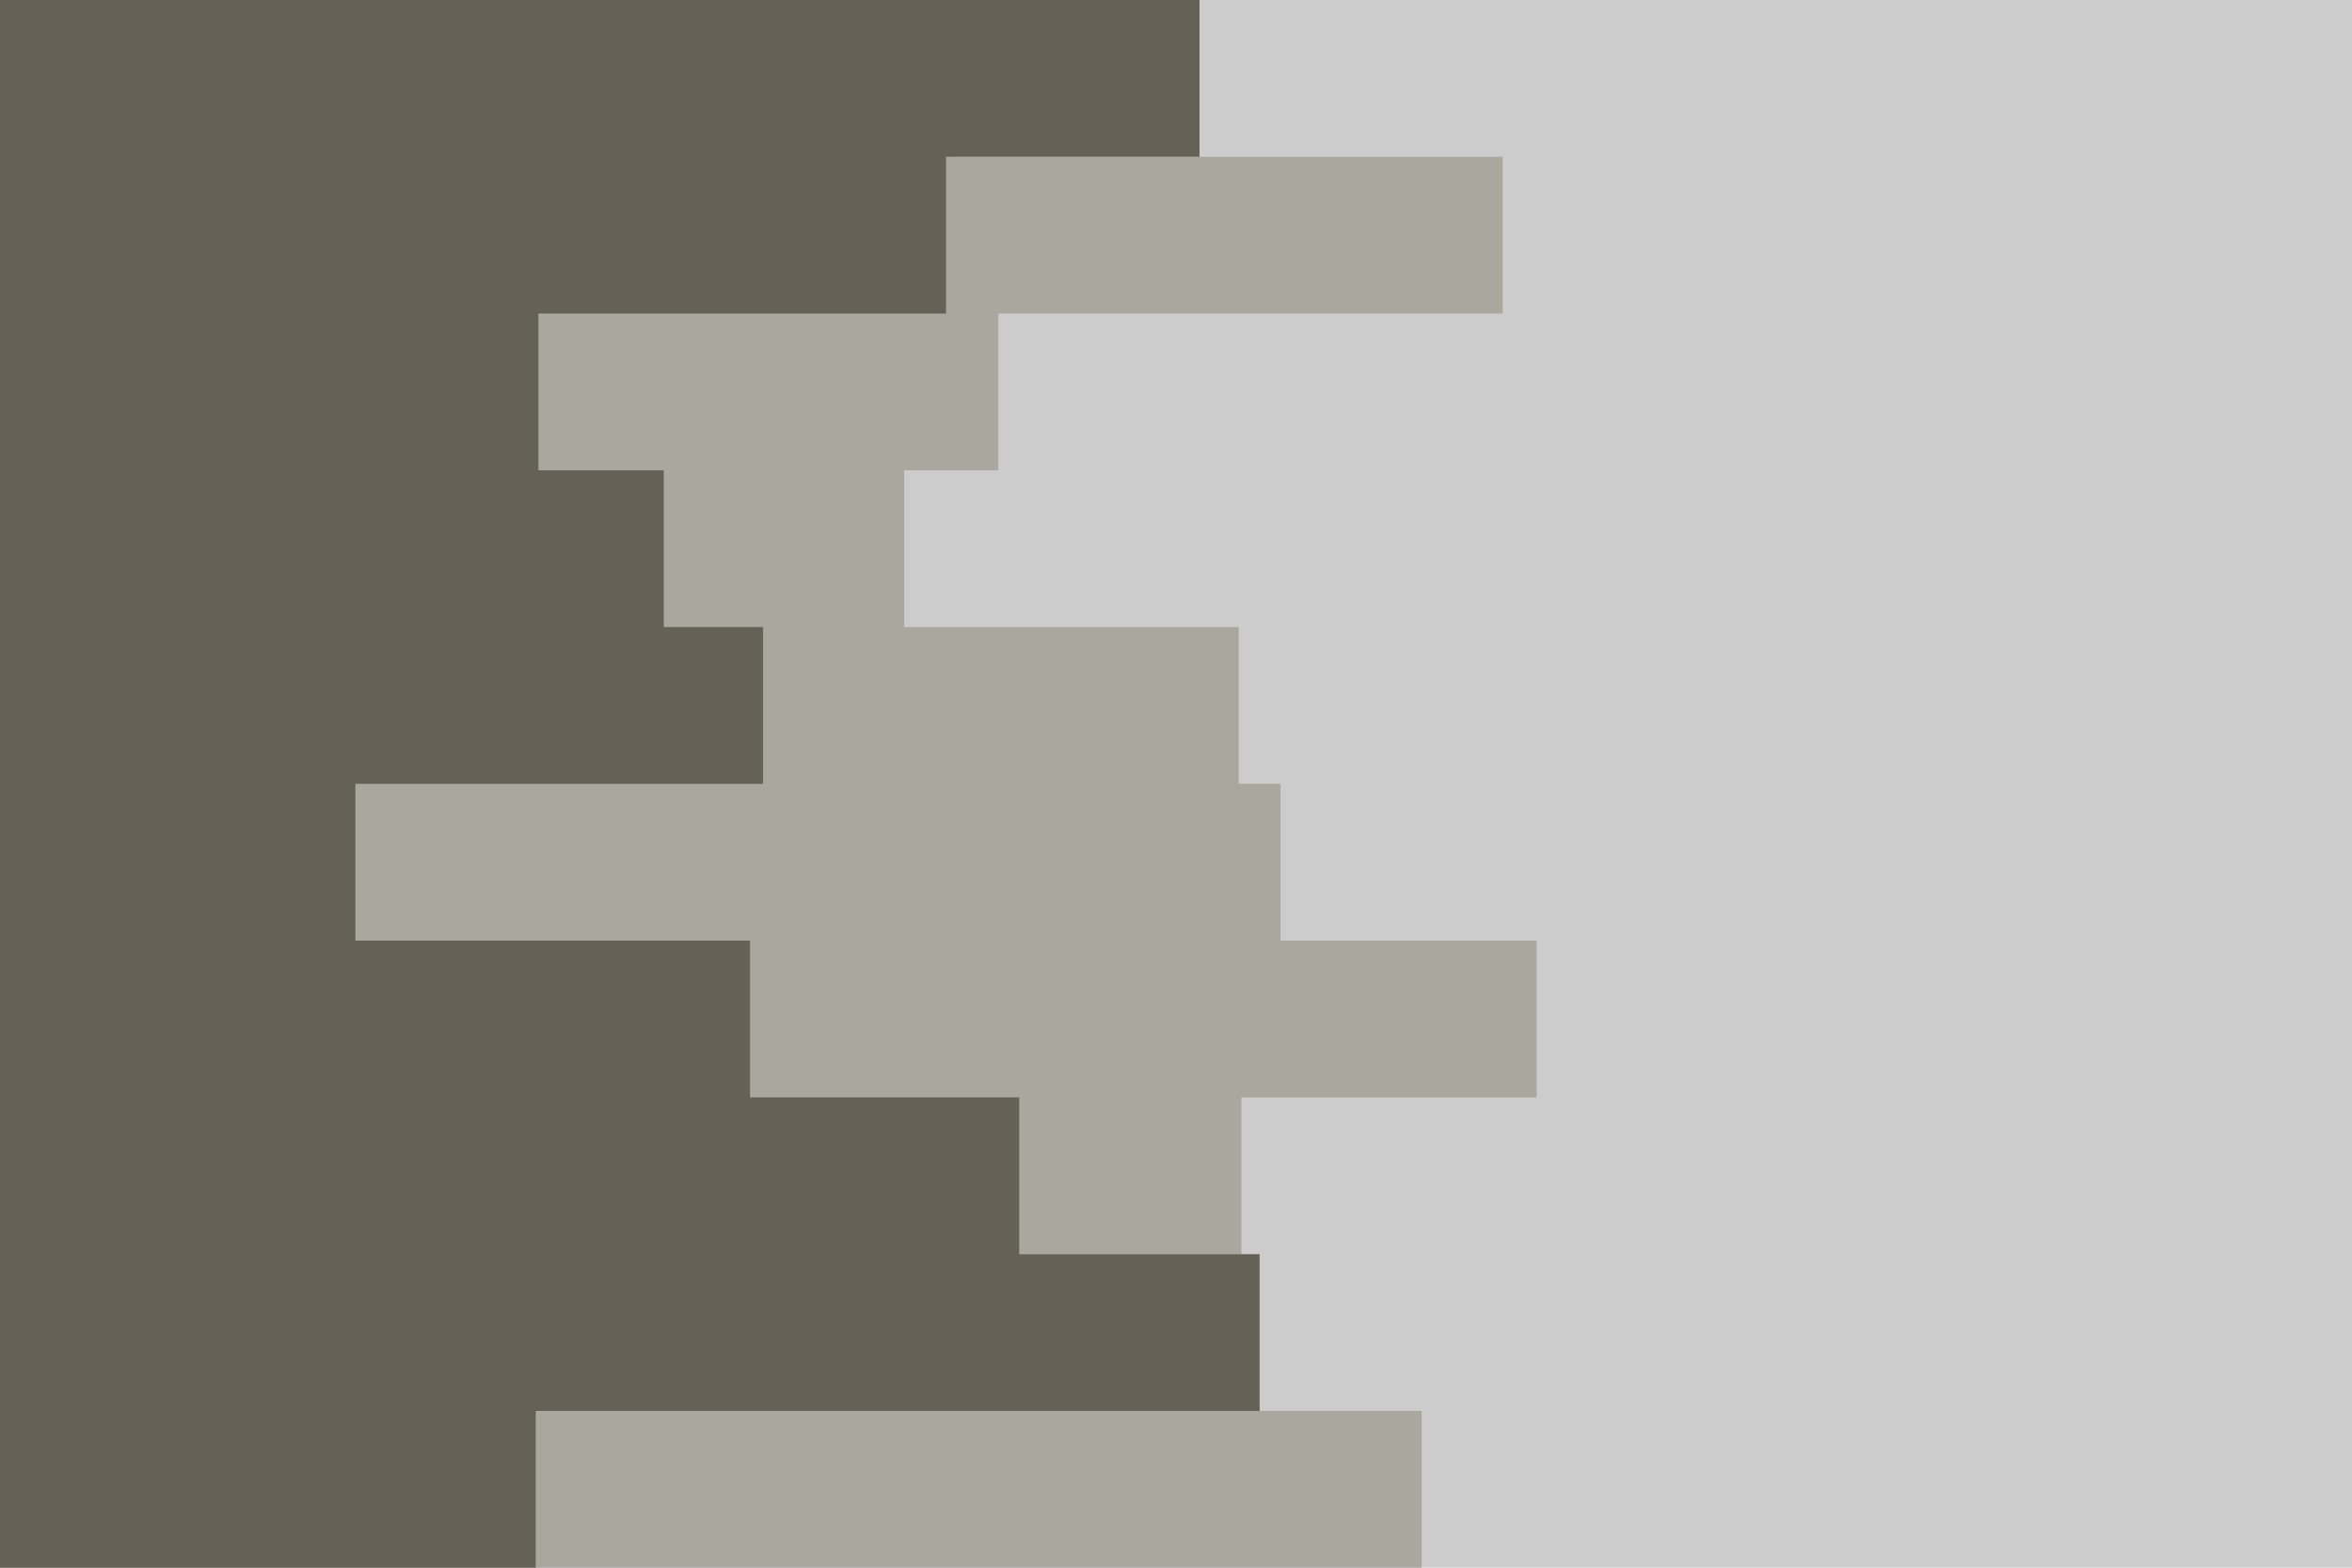 <svg id="visual" viewBox="0 0 900 600" width="900" height="600" xmlns="http://www.w3.org/2000/svg" xmlns:xlink="http://www.w3.org/1999/xlink" version="1.1"><rect x="0" y="0" width="900" height="600" fill="#CCCCCC"></rect><path d="M662 0L366 0L366 60L575 60L575 120L382 120L382 180L346 180L346 240L474 240L474 300L490 300L490 360L588 360L588 420L475 420L475 480L346 480L346 540L544 540L544 600L0 600L0 540L0 540L0 480L0 480L0 420L0 420L0 360L0 360L0 300L0 300L0 240L0 240L0 180L0 180L0 120L0 120L0 60L0 60L0 0L0 0Z" fill="#a8a89e"></path><path d="M320 0L459 0L459 60L362 60L362 120L206 120L206 180L254 180L254 240L292 240L292 300L136 300L136 360L287 360L287 420L390 420L390 480L482 480L482 540L205 540L205 600L0 600L0 540L0 540L0 480L0 480L0 420L0 420L0 360L0 360L0 300L0 300L0 240L0 240L0 180L0 180L0 120L0 120L0 60L0 60L0 0L0 0Z" fill="#666156"></path></svg>